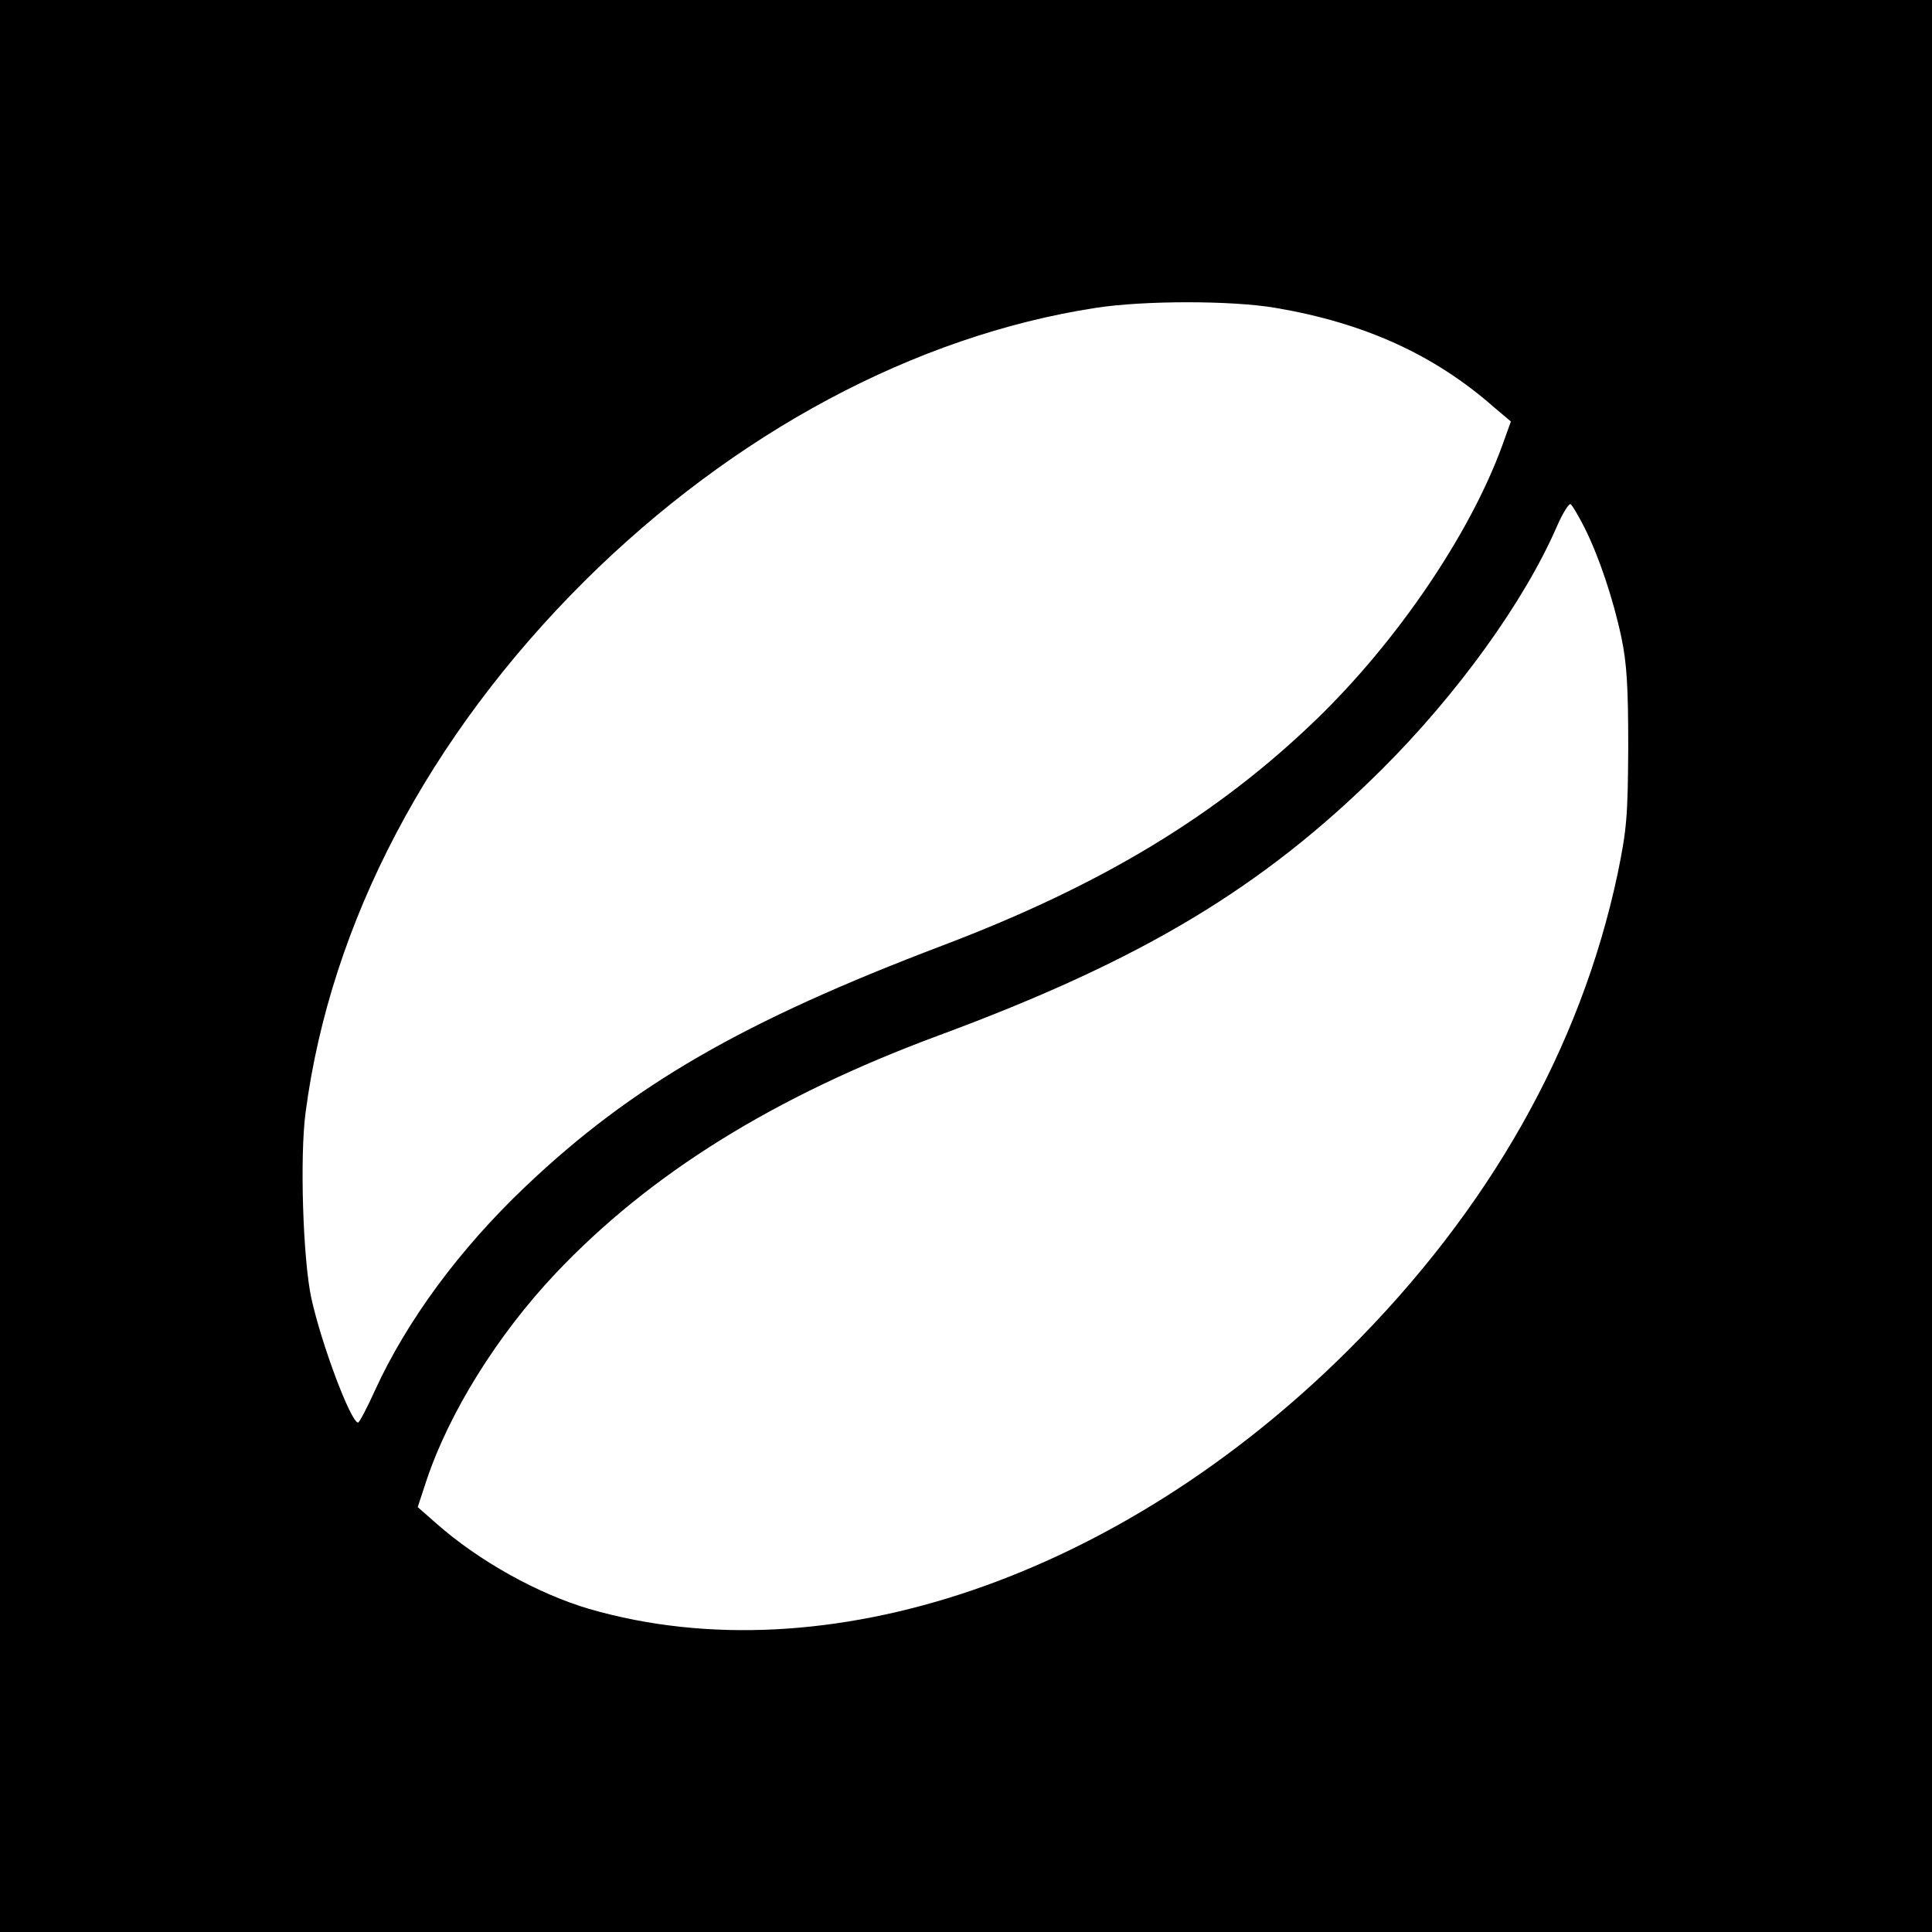 <?xml version="1.0" standalone="no"?>
<!DOCTYPE svg PUBLIC "-//W3C//DTD SVG 20010904//EN"
 "http://www.w3.org/TR/2001/REC-SVG-20010904/DTD/svg10.dtd">
<svg version="1.0" xmlns="http://www.w3.org/2000/svg"
 width="512pt" height="512pt" viewBox="0 0 512 512"
 preserveAspectRatio="xMidYMid meet">
<g transform="translate(0,512) scale(0.1,-0.1)"
fill="#000000" stroke="none">
<path d="M0 2560 l0 -2560 2560 0 2560 0 0 2560 0 2560 -2560 0 -2560 0 0
-2560z m3381 1744 c235 -40 420 -124 578 -263 l45 -38 -23 -64 c-85 -233 -277
-517 -492 -725 -264 -255 -570 -440 -992 -600 -527 -200 -822 -370 -1104 -638
-175 -166 -314 -355 -399 -540 -21 -47 -42 -86 -45 -86 -19 0 -97 207 -124
330 -22 102 -31 375 -15 493 66 502 326 996 739 1407 396 393 876 650 1354
724 129 20 361 20 478 0z m818 -582 c38 -76 76 -188 98 -292 14 -67 18 -128
18 -290 -1 -184 -4 -218 -28 -335 -98 -463 -341 -892 -716 -1265 -604 -600
-1382 -865 -2009 -684 -136 40 -293 127 -406 227 l-49 43 23 70 c60 180 188
386 343 550 250 264 578 468 1012 629 541 200 861 392 1176 705 201 200 378
445 465 645 15 35 32 61 36 59 5 -3 21 -31 37 -62z"/>
</g>
</svg>
